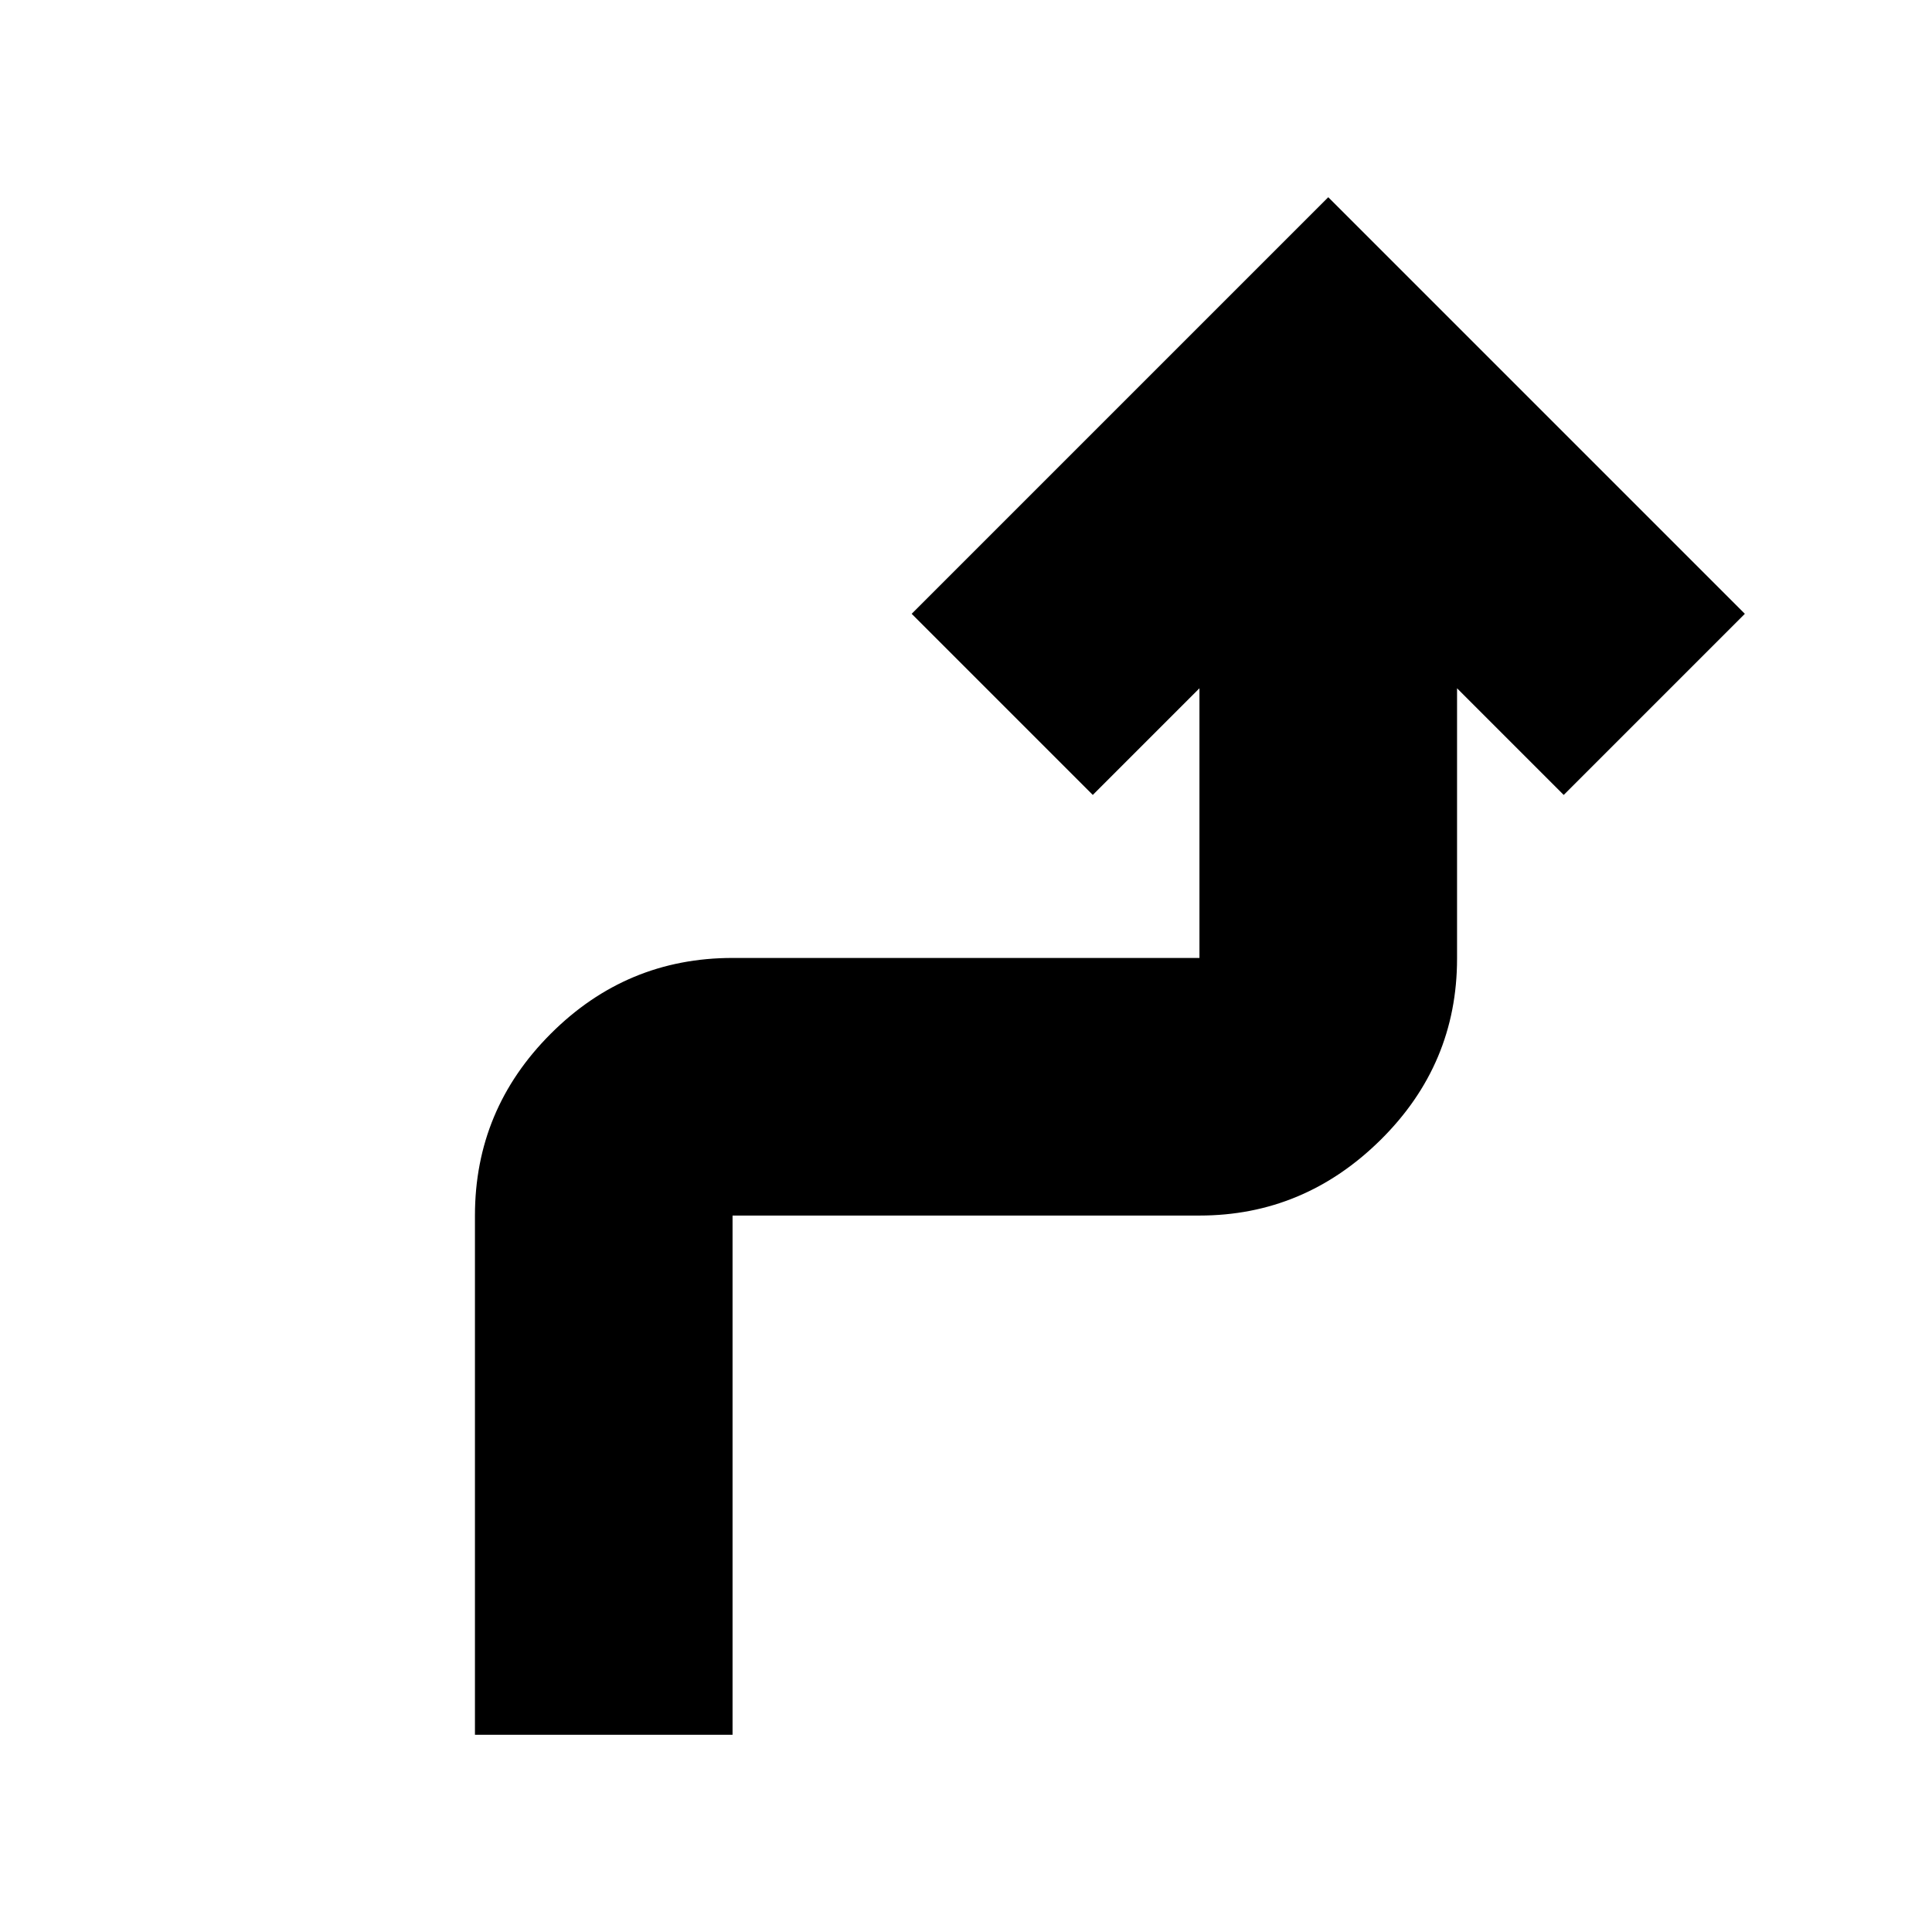 <svg xmlns="http://www.w3.org/2000/svg" height="20" viewBox="0 -960 960 960" width="20"><path d="M236-98v-258q0-52.68 37.66-90.34Q311.32-484 364-484h232v-134l-53 53-90-90 207-207 207 207-90 90-53-53v134.29q0 52.56-38.01 90.13Q647.97-356 596-356H364v258H236Z"/></svg>